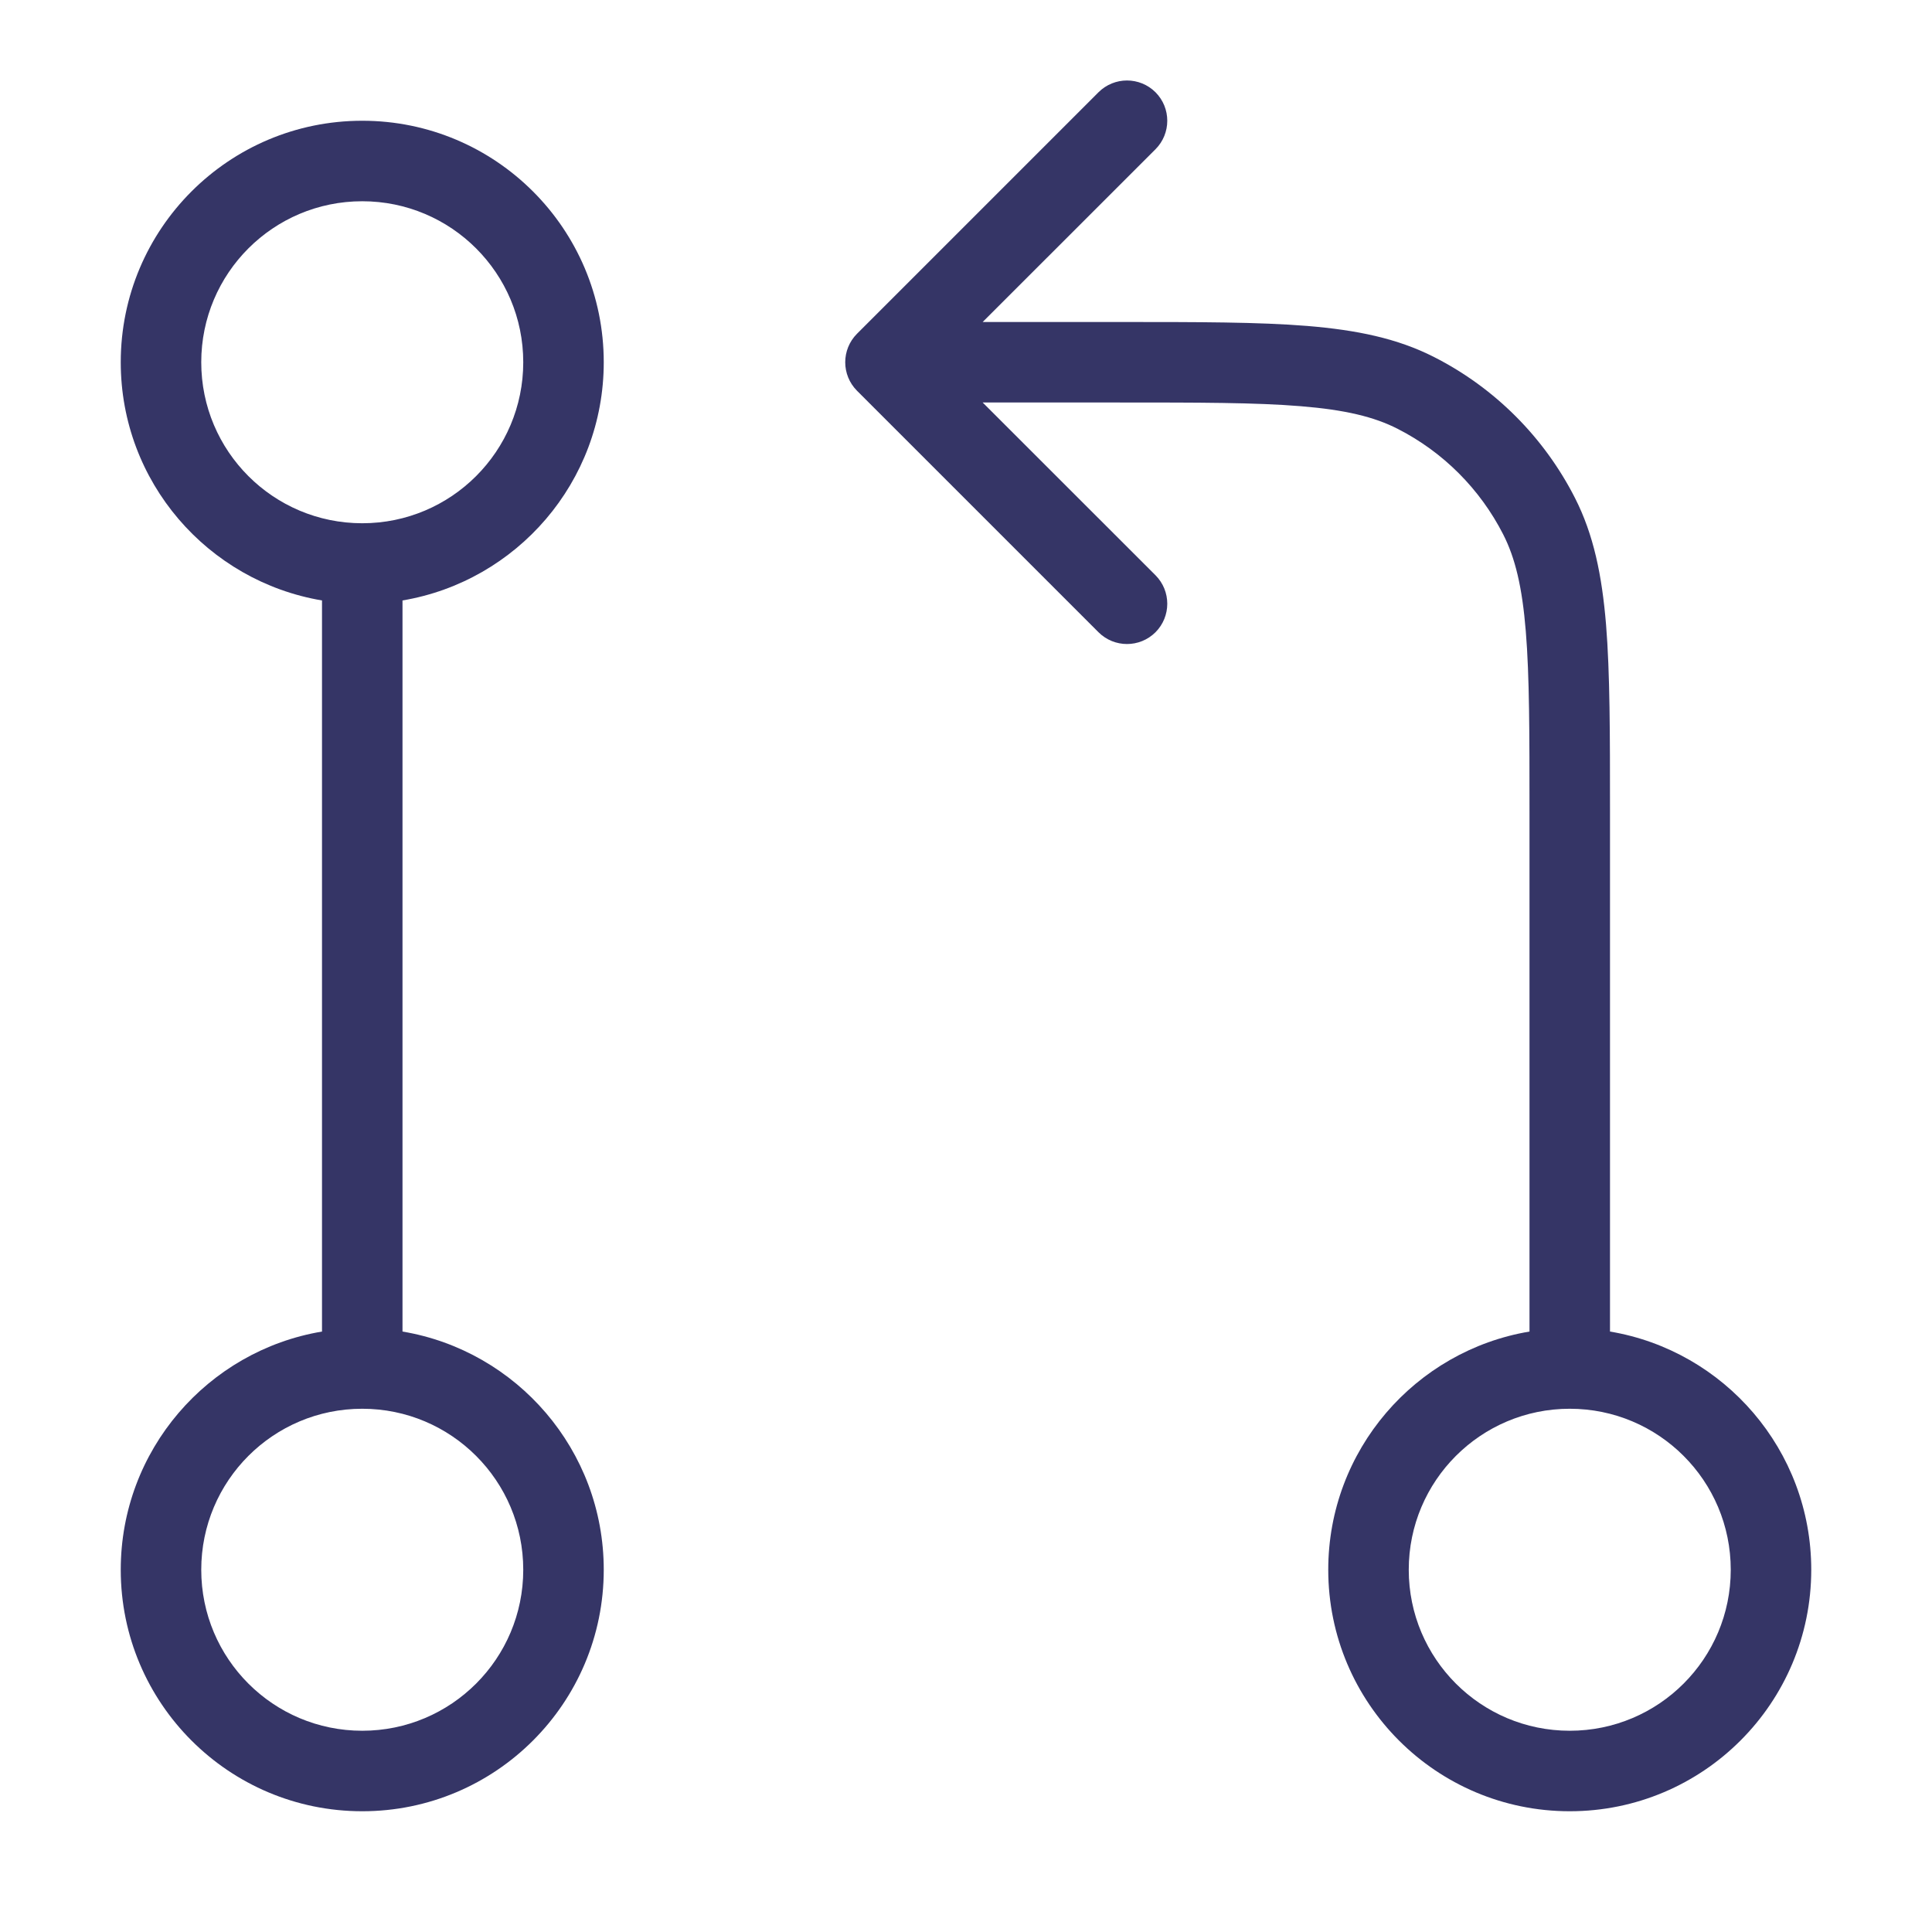 <svg width="24" height="24" viewBox="0 0 24 24" fill="none" xmlns="http://www.w3.org/2000/svg">
<path fill-rule="evenodd" clip-rule="evenodd" d="M19 16.541C17.581 16.779 16.5 18.014 16.5 19.5C16.5 21.157 17.843 22.5 19.5 22.5C21.157 22.5 22.5 21.157 22.5 19.5C22.5 18.014 21.419 16.779 20 16.541V10.078C20 9.116 20 8.364 19.951 7.76C19.9 7.146 19.797 6.641 19.564 6.184C19.18 5.431 18.569 4.819 17.816 4.436C17.359 4.203 16.854 4.1 16.239 4.049C15.636 4 14.883 4 13.922 4H12.207L14.354 1.854C14.549 1.658 14.549 1.342 14.354 1.146C14.158 0.951 13.842 0.951 13.646 1.146L10.646 4.146C10.451 4.342 10.451 4.658 10.646 4.854L13.646 7.854C13.842 8.049 14.158 8.049 14.354 7.854C14.549 7.658 14.549 7.342 14.354 7.146L12.207 5H13.9C14.888 5 15.6 5 16.158 5.046C16.711 5.091 17.07 5.178 17.362 5.327C17.927 5.615 18.385 6.074 18.673 6.638C18.822 6.93 18.909 7.289 18.954 7.842C19 8.4 19 9.112 19 10.1V16.541ZM17.5 19.5C17.5 18.395 18.395 17.5 19.5 17.5C20.605 17.5 21.5 18.395 21.5 19.5C21.5 20.605 20.605 21.5 19.5 21.5C18.395 21.5 17.5 20.605 17.5 19.5Z" fill="#353566"/>
<path fill-rule="evenodd" clip-rule="evenodd" d="M1.5 19.5C1.5 18.014 2.581 16.779 4 16.541V7.459C2.581 7.22 1.5 5.987 1.5 4.5C1.5 2.843 2.843 1.5 4.5 1.5C6.157 1.5 7.5 2.843 7.5 4.5C7.5 5.987 6.419 7.22 5 7.459V16.541C6.419 16.779 7.5 18.014 7.5 19.5C7.5 21.157 6.157 22.5 4.5 22.5C2.843 22.5 1.5 21.157 1.5 19.5ZM4.5 17.5C3.395 17.5 2.5 18.395 2.5 19.5C2.5 20.605 3.395 21.5 4.5 21.5C5.605 21.5 6.5 20.605 6.5 19.5C6.5 18.395 5.605 17.5 4.5 17.5ZM4.5 6.5C5.605 6.5 6.5 5.605 6.5 4.5C6.5 3.395 5.605 2.5 4.5 2.5C3.395 2.5 2.5 3.395 2.5 4.5C2.5 5.605 3.395 6.5 4.5 6.5Z" fill="#353566"/>
</svg>
